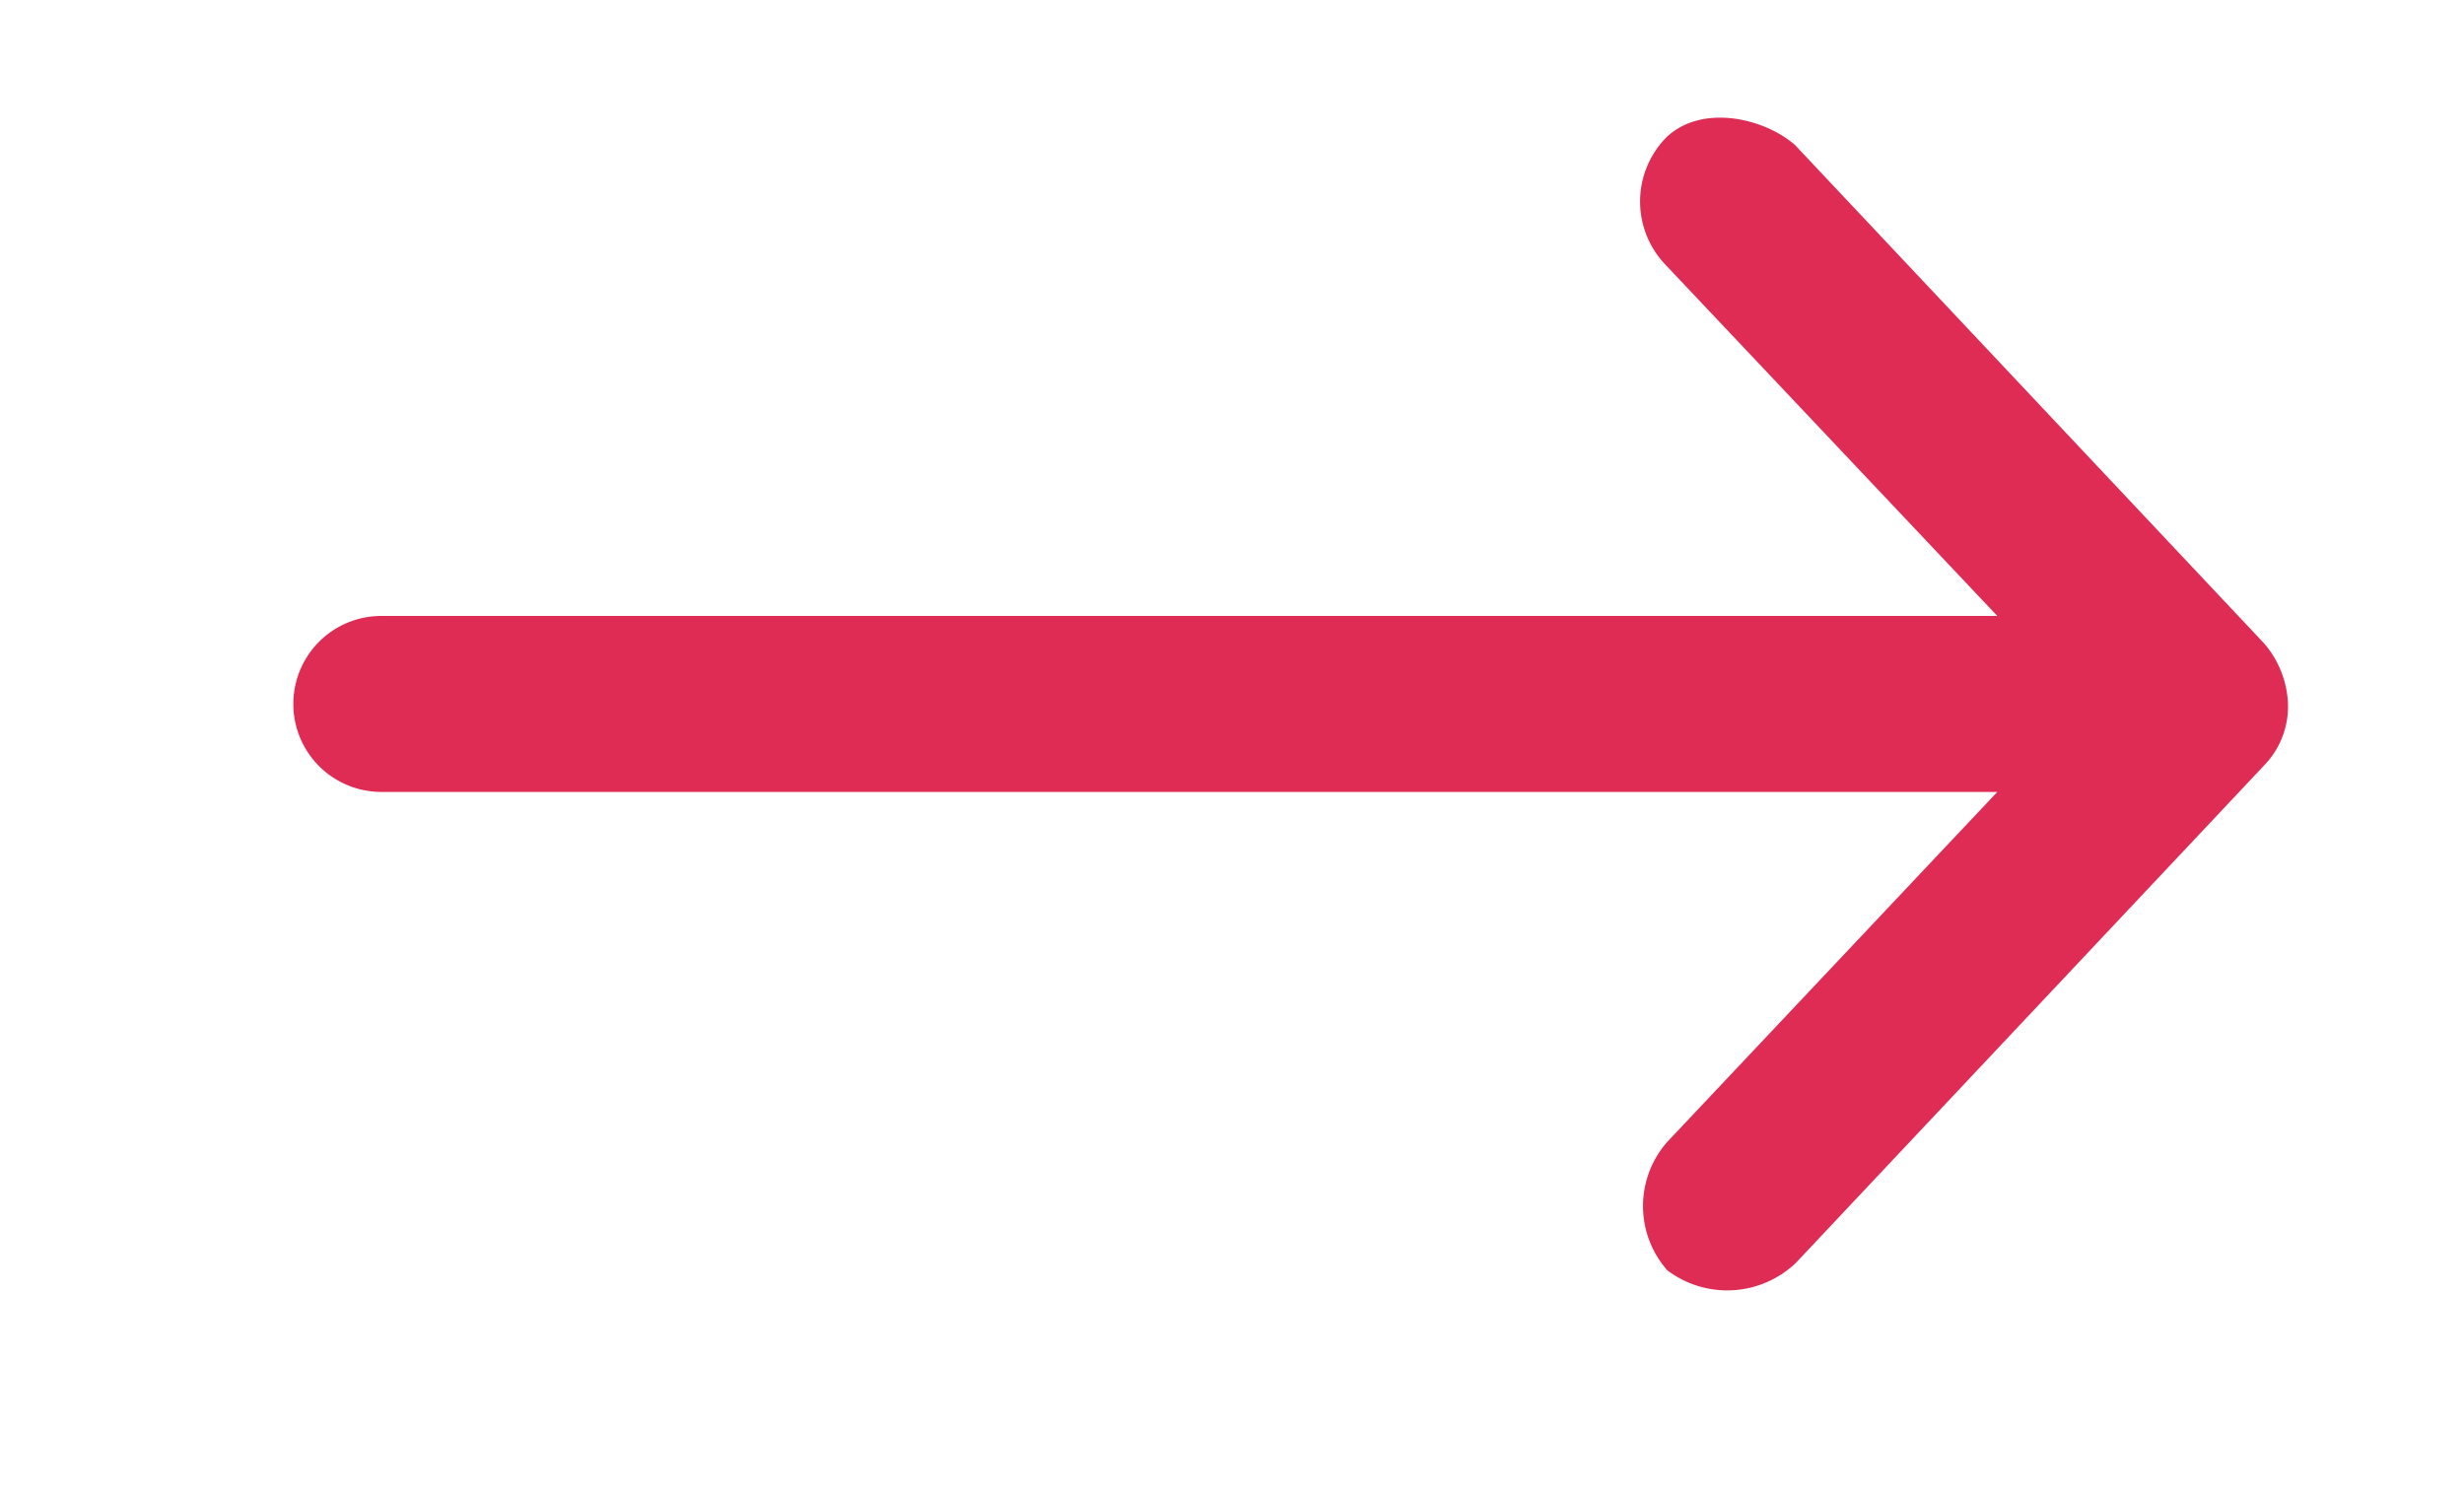 <svg id="Layer_1" data-name="Layer 1" xmlns="http://www.w3.org/2000/svg" viewBox="0 0 84 51"><defs><style>.cls-1{fill:#de2c54;}</style></defs><title>arrowpk</title><path class="cls-1" d="M78,24a3.36,3.36,0,0,0-.81-2.06l-16-17C60.1,4,58,3.55,56.81,4.68a3.12,3.12,0,0,0,0,4.38L68.09,21H13a3,3,0,0,0,0,6H68.09L56.84,38.93a3.31,3.31,0,0,0,0,4.38,3.39,3.39,0,0,0,4.38-.25l16-17A2.89,2.89,0,0,0,78,24Z"/></svg>